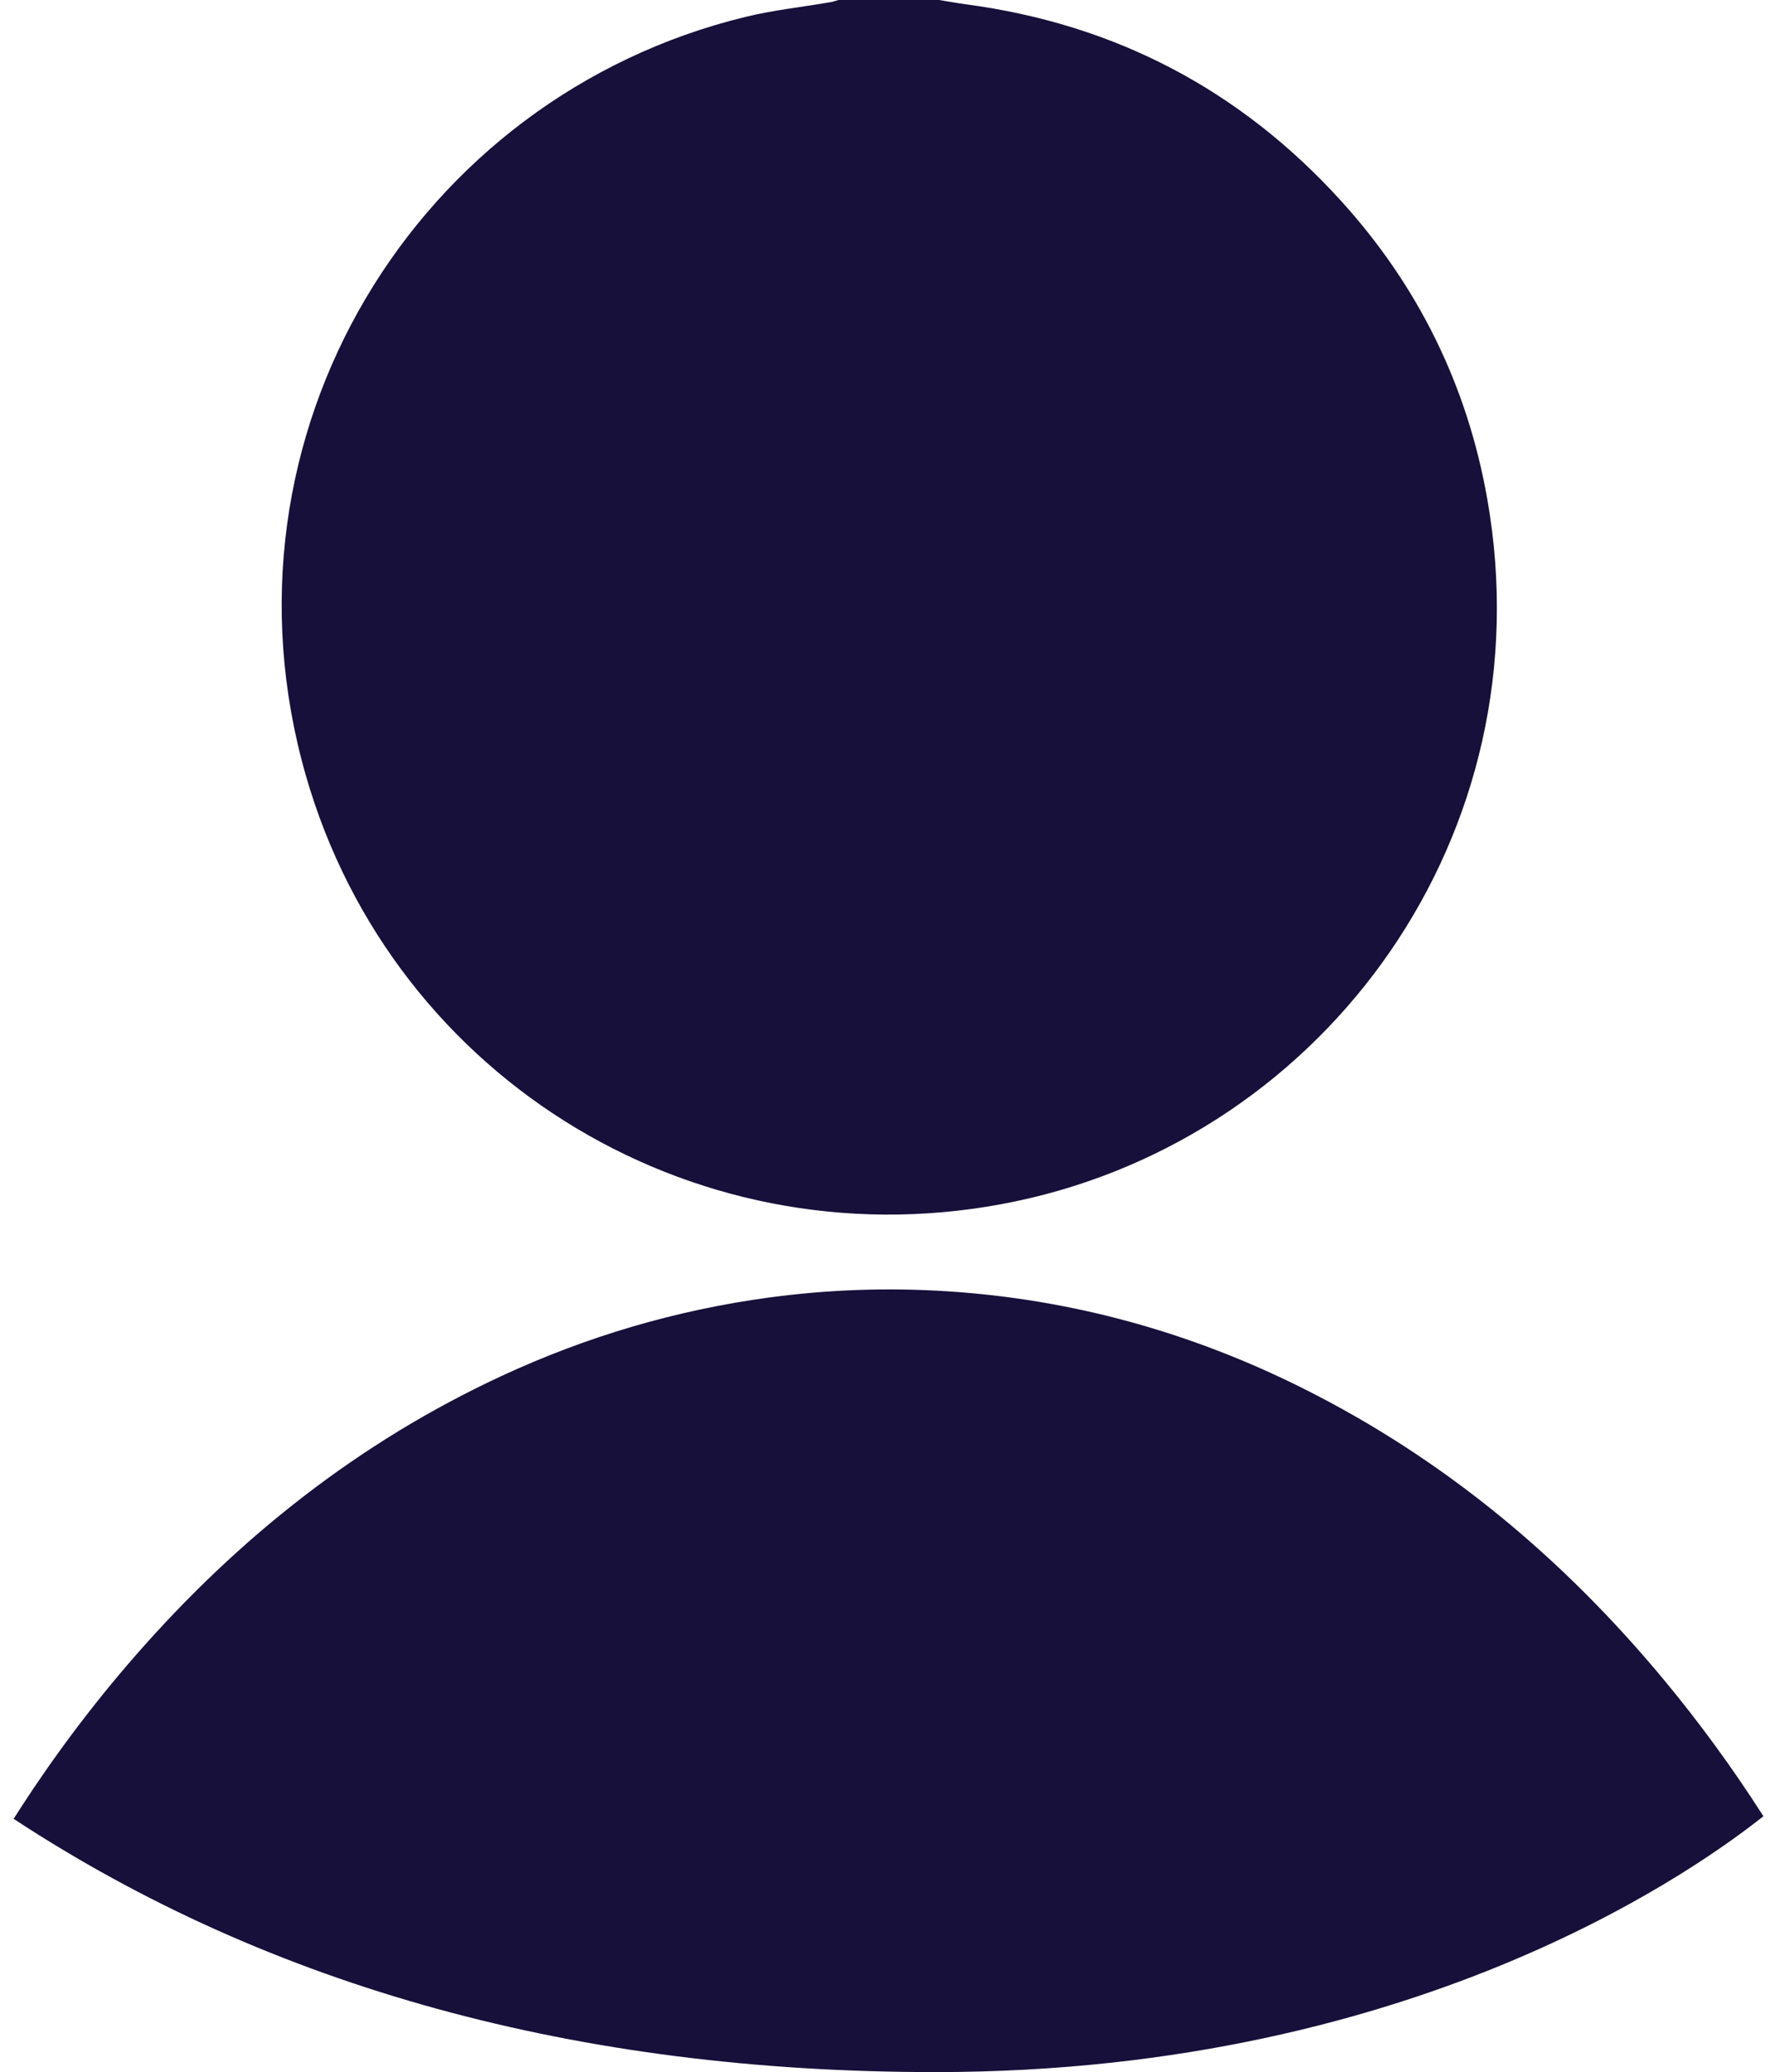 <?xml version="1.0" encoding="UTF-8"?>
<svg width="88px" height="103px" viewBox="0 0 88 103" version="1.1" xmlns="http://www.w3.org/2000/svg" xmlns:xlink="http://www.w3.org/1999/xlink">
    <title>Combined Shape</title>
    <g id="Symbols" stroke="none" stroke-width="1" fill="none" fill-rule="evenodd">
        <g id="Person" transform="translate(-36, -51)" fill="#17103A">
            <path d="M74.249,115.496 C77.192,115.099 80.147,114.997 83.105,115.188 C89.325,115.59 95.217,117.229 100.79,120.017 C107.827,123.539 113.727,128.475 118.733,134.51 C120.536,136.683 122.179,138.943 123.673,141.283 C120.989,143.391 106.956,154 82.5,154 C64.74,154 49.466,149.804 36.678,141.411 C38.49,138.554 40.519,135.827 42.783,133.241 C47.894,127.402 53.867,122.679 60.933,119.399 C65.174,117.431 69.61,116.121 74.249,115.496 Z M82.691,51 C83.138,51.072 83.585,51.156 84.034,51.216 C91.437,52.2 97.658,55.462 102.67,60.981 C106.515,65.213 108.953,70.177 109.944,75.807 C112.875,92.44 101.98,107.458 86.51,110.713 C70.935,113.992 55.578,104.817 51.202,89.534 C46.367,72.646 56.674,55.816 73.076,51.837 C73.768,51.669 74.471,51.547 75.177,51.437 L76.59,51.222 C76.825,51.185 77.061,51.147 77.295,51.107 C77.427,51.084 77.555,51.036 77.686,51 L82.691,51 Z" id="Combined-Shape"></path>
        </g>
    </g>
</svg>